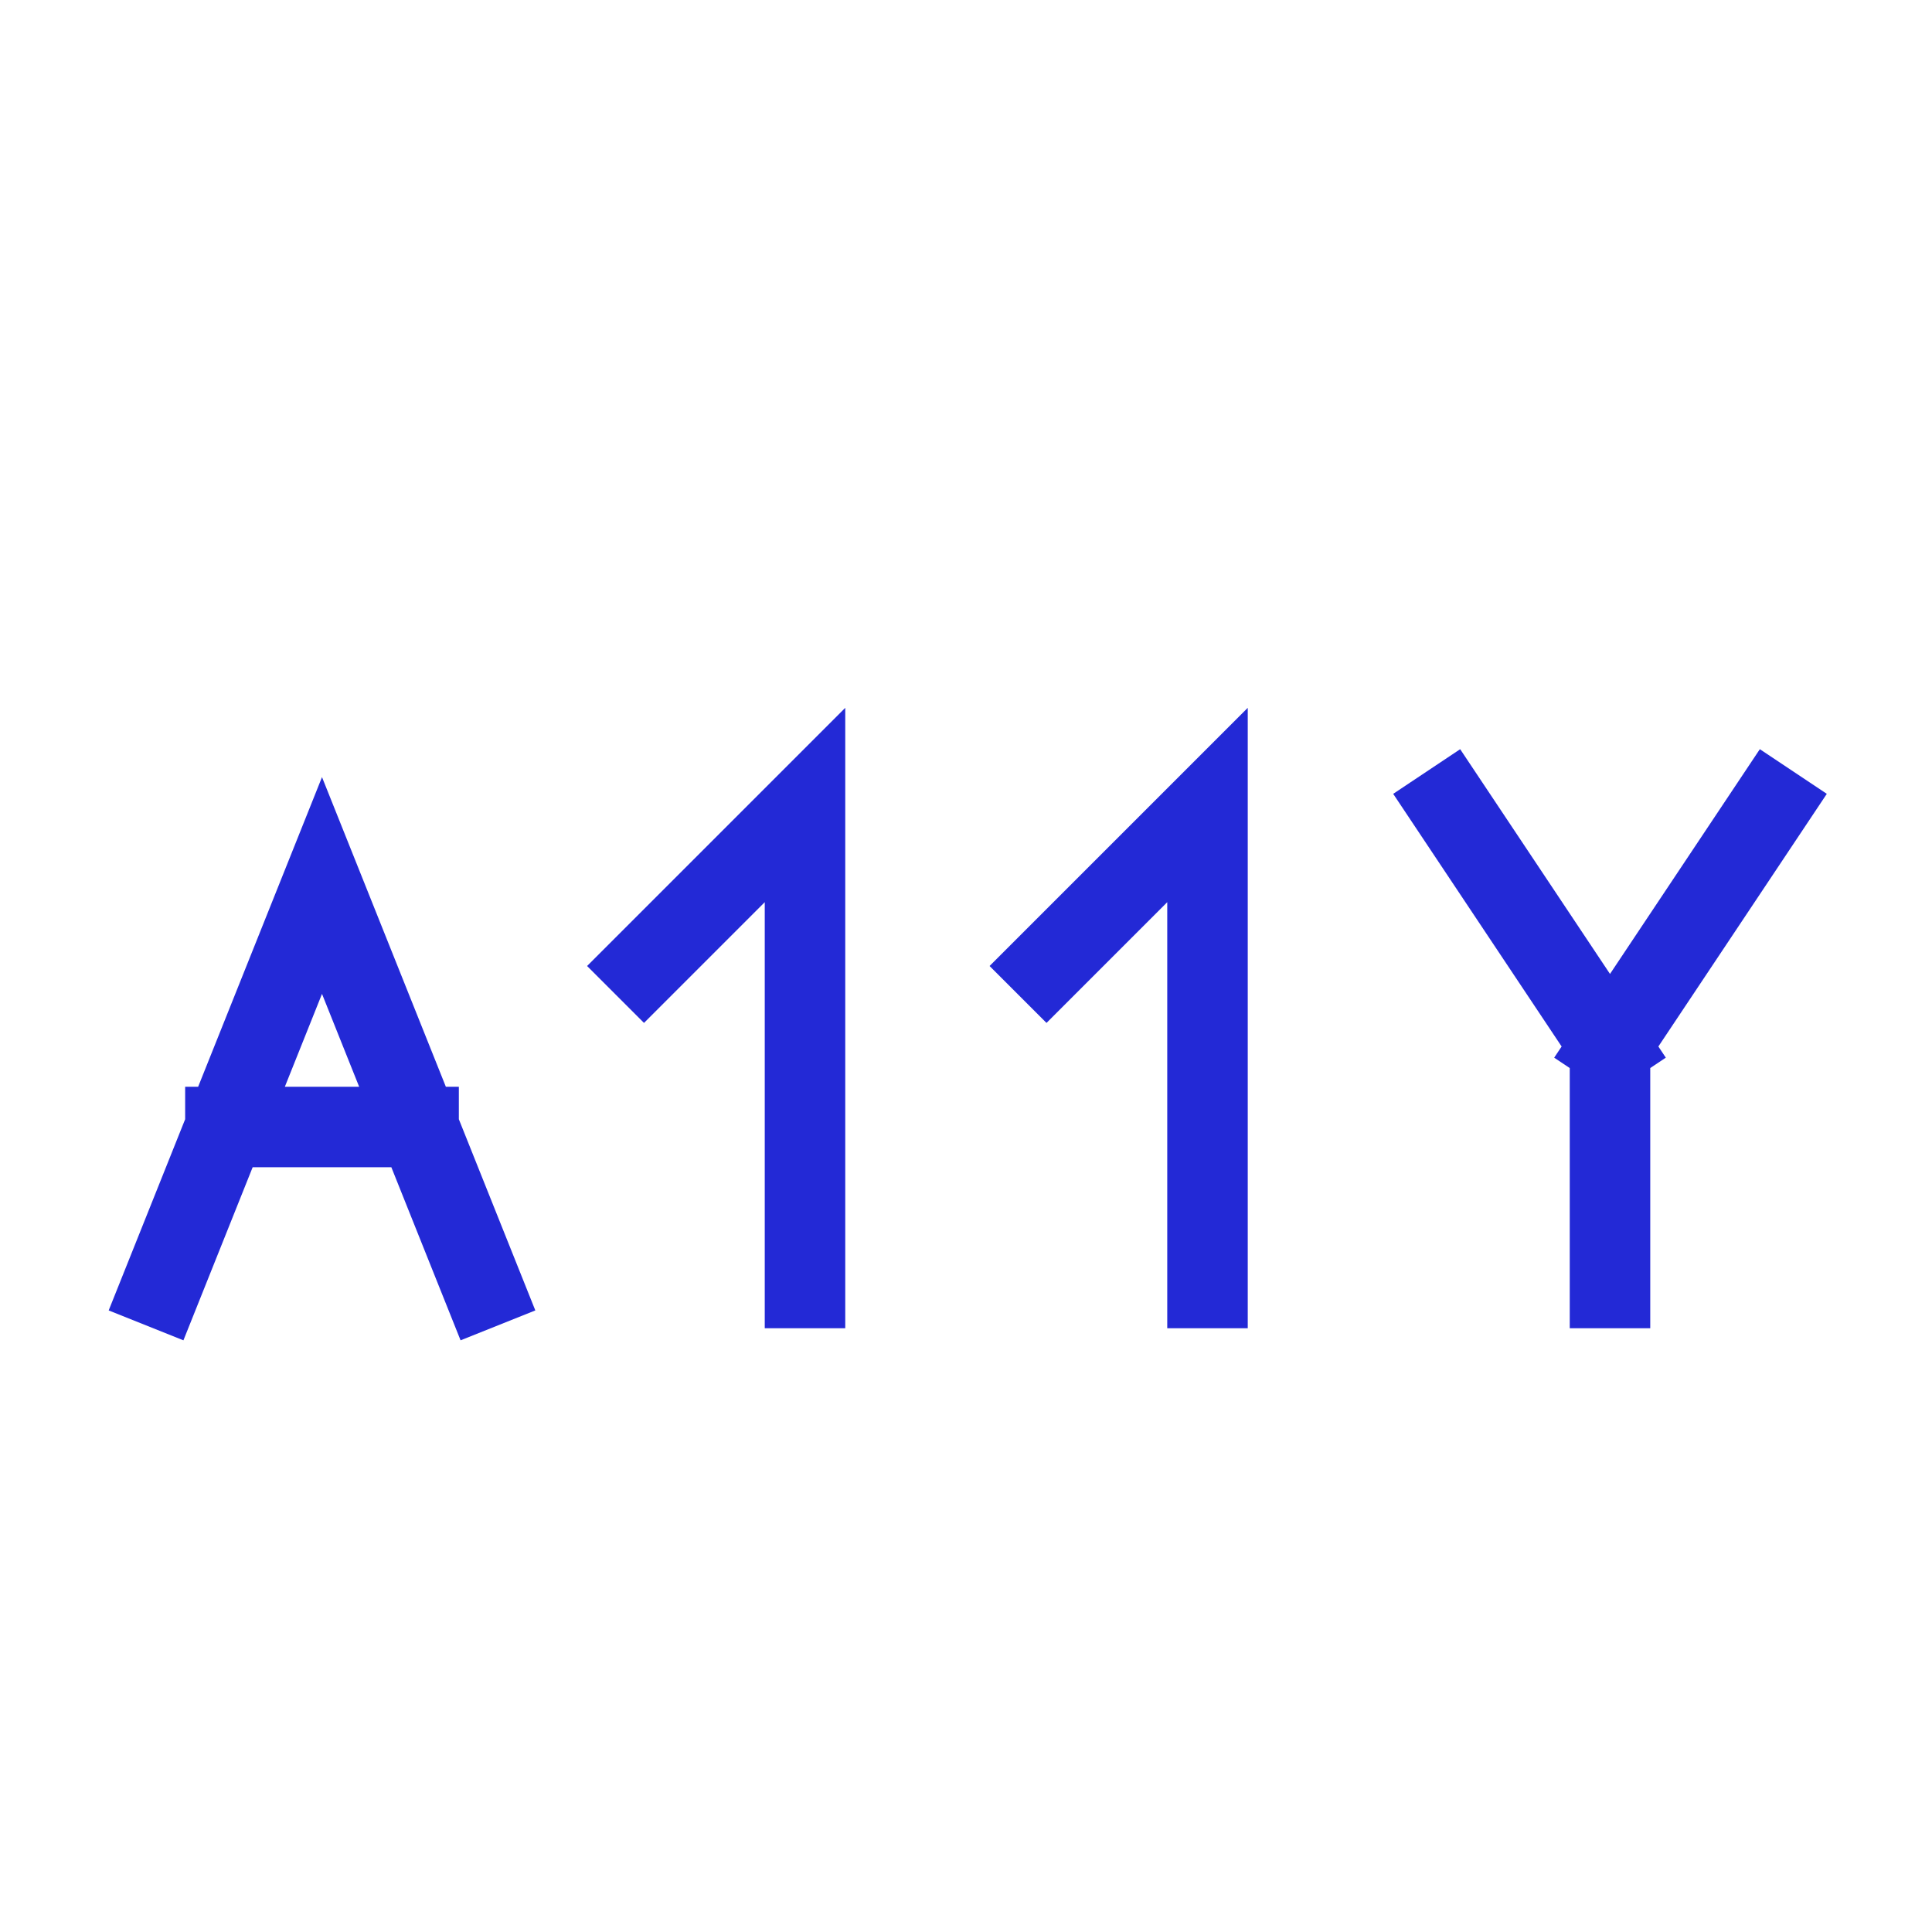 <svg width="48px" height="48px" viewBox="0 0 24 24" xmlns="http://www.w3.org/2000/svg" aria-labelledby="accessibilityIconTitle" stroke="#2329D6" stroke-width="1" stroke-linecap="square" stroke-linejoin="miter" fill="none" color="#2329D6"> <title id="accessibilityIconTitle">A11Y (accessibility)</title> <path d="M2 16L2.8 14M6 16L5.2 14M5.2 14L4 11L2.8 14M5.2 14H2.8"/> <path d="M20 13L22 10M20 13L18 10M20 13L20 16"/> <path d="M8 12L10 10V16"/> <path d="M13 12L15 10V16"/> </svg>